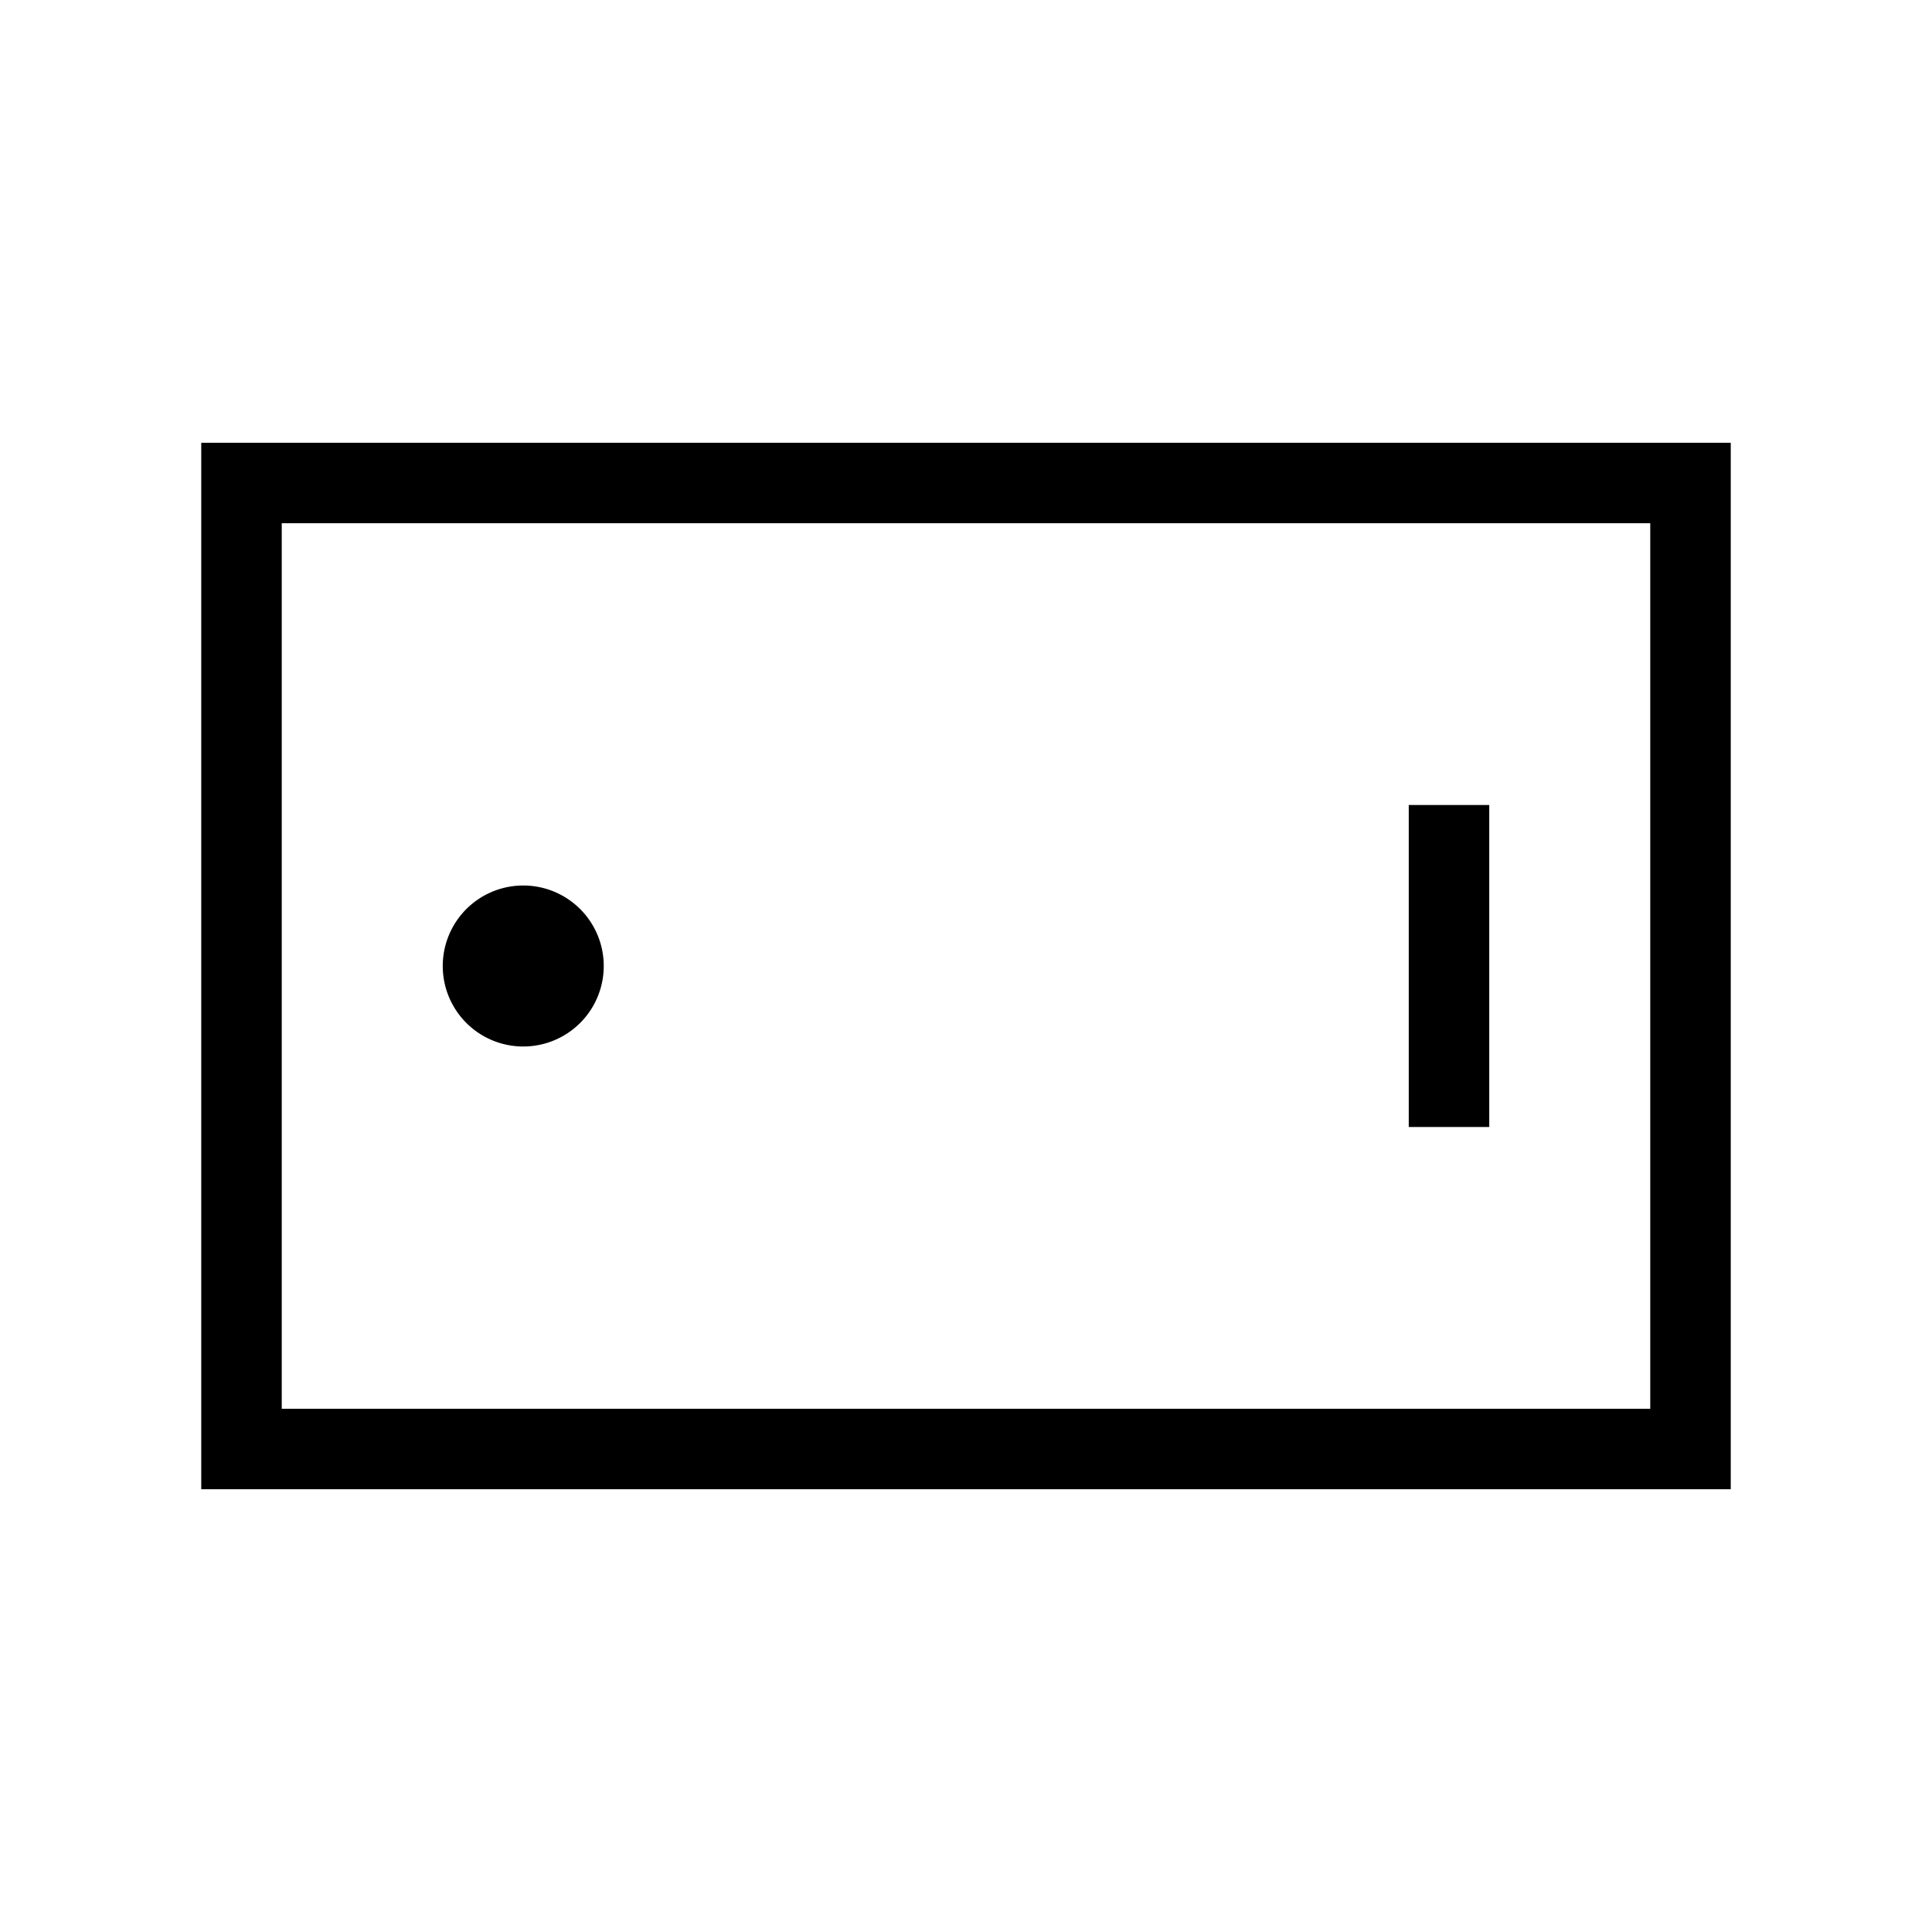 <svg xmlns="http://www.w3.org/2000/svg" width="24" height="24" viewbox="0 0 24 24" fill="none">
    <path fill="currentColor" d="M6.5 12.5a.5.5 0 1 1 0-1 .5.5 0 0 1 0 1"/>
    <path stroke="currentColor" stroke-linecap="square" d="M18 10.5v3M21 6v12H3V6zM6.5 12.5a.5.5 0 1 1 0-1 .5.5 0 0 1 0 1Z"/>
</svg>